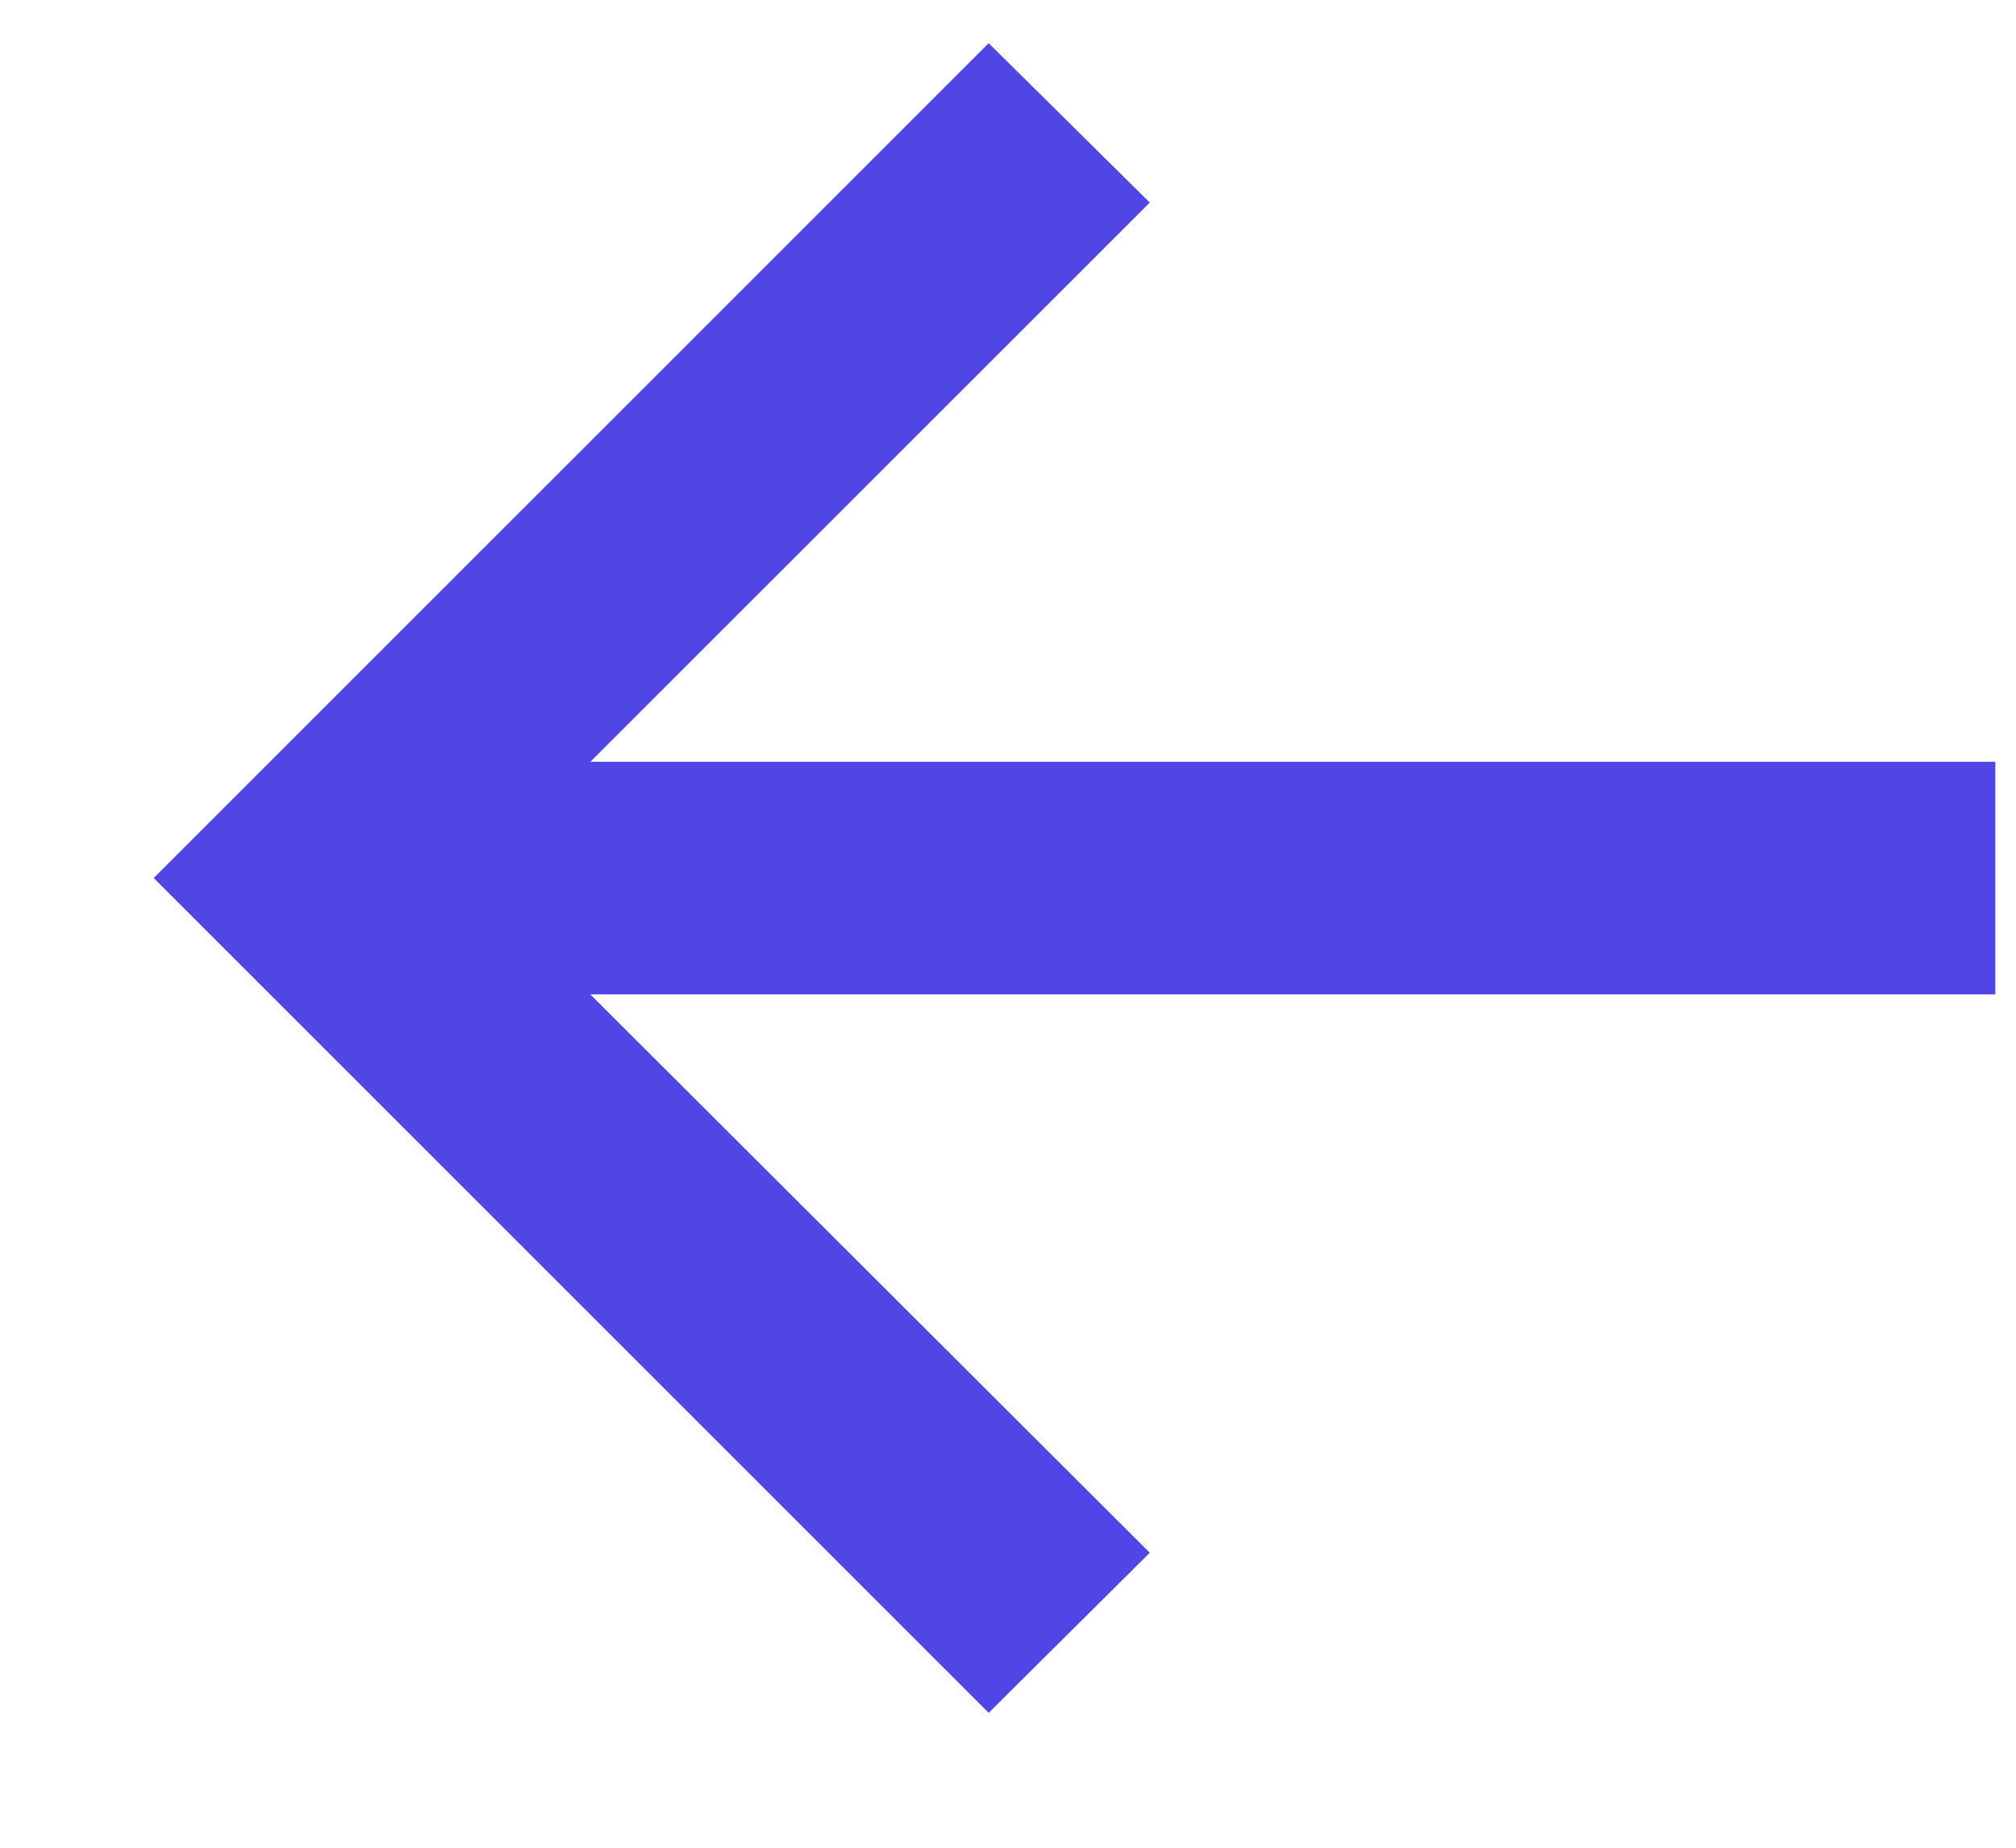 <svg width="12" height="11" viewBox="0 0 12 11" fill="none" xmlns="http://www.w3.org/2000/svg">
<path d="M5.885 10.197L0.915 5.227L5.885 0.257L6.844 1.206L3.514 4.535H11.877V5.92H3.514L6.844 9.244L5.885 10.197Z" fill="#4F46E5"/>
</svg>
